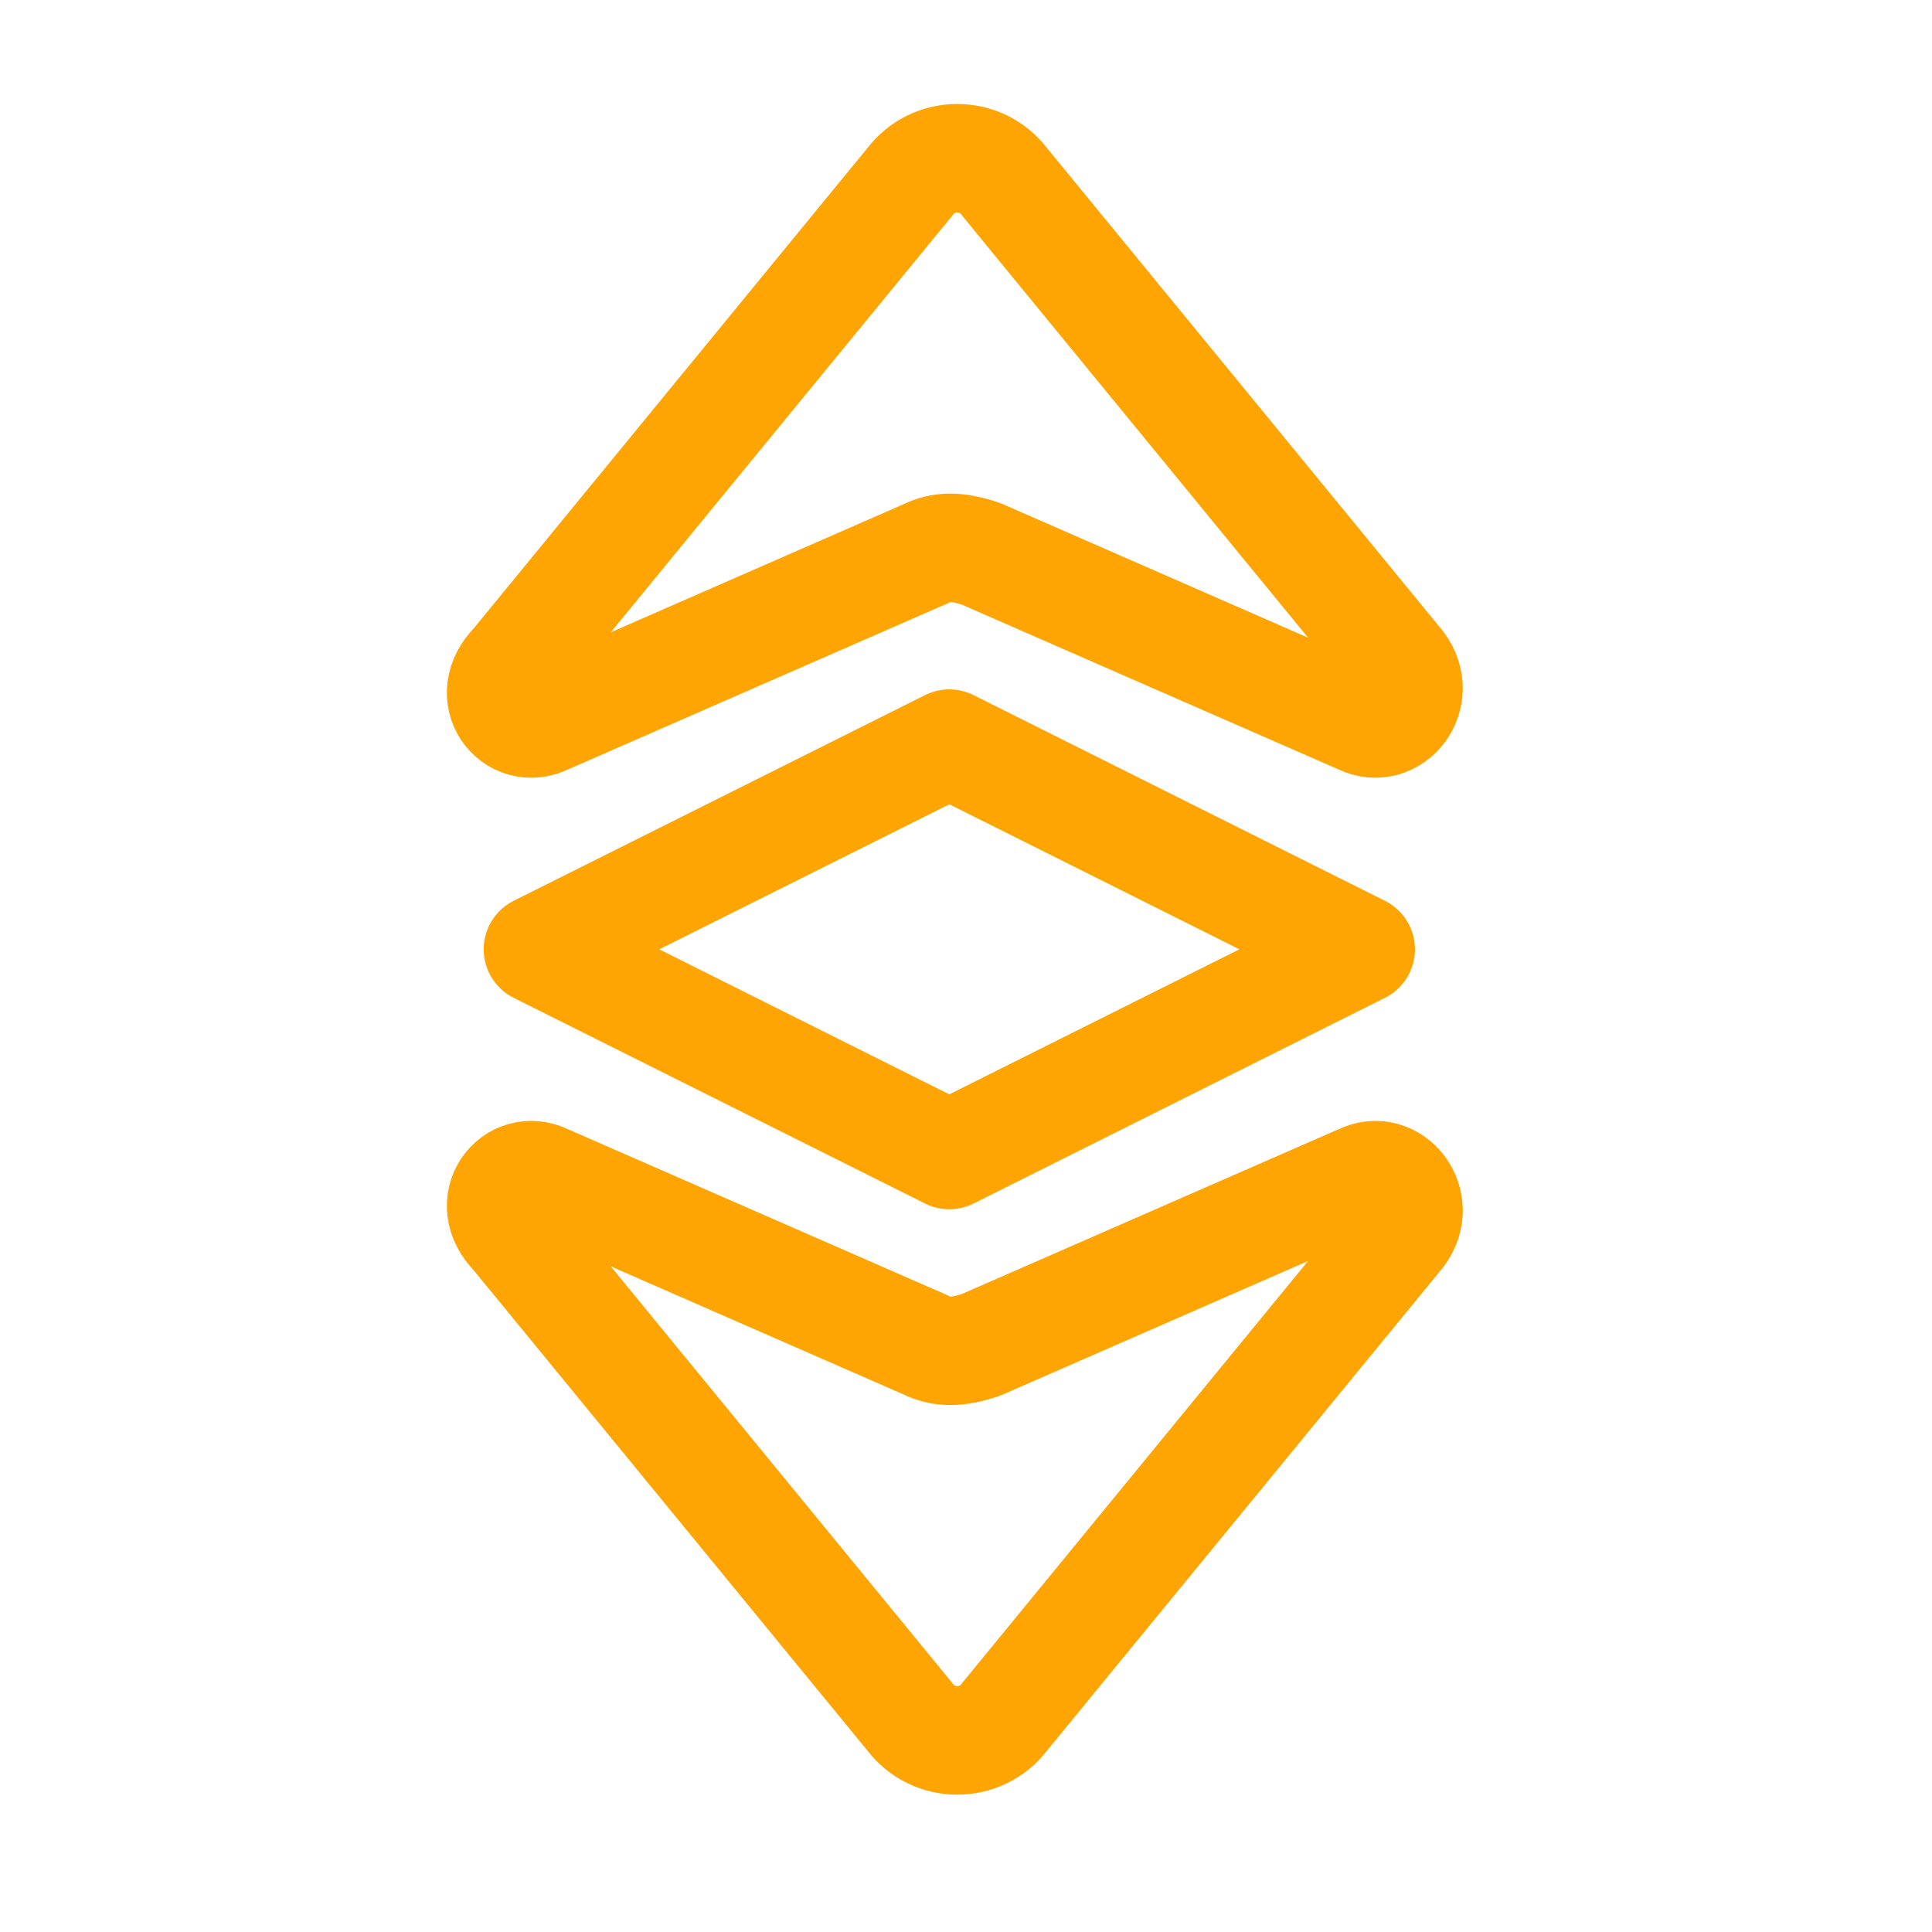 <svg width="50" height="50" viewBox="0 0 50 50" fill="none" xmlns="http://www.w3.org/2000/svg">
<path d="M14.127 18.631L23.954 14.332C24.363 14.127 24.773 14.127 25.387 14.332L35.215 18.631C36.033 19.04 36.852 18.017 36.238 17.198L26.001 4.709C25.387 3.89 24.159 3.89 23.545 4.709L13.308 17.198C12.489 18.017 13.308 19.04 14.127 18.631Z" stroke="#FFA503" stroke-width="2.808" stroke-miterlimit="10" stroke-linecap="round" stroke-linejoin="round"/>
<path d="M14.127 30.506L23.954 34.805C24.363 35.01 24.773 35.01 25.387 34.805L35.215 30.506C36.033 30.096 36.852 31.12 36.238 31.939L26.001 44.428C25.387 45.246 24.159 45.246 23.545 44.428L13.308 31.939C12.489 31.12 13.308 30.096 14.127 30.506Z" stroke="#FFA503" stroke-width="2.808" stroke-miterlimit="10" stroke-linecap="round" stroke-linejoin="round"/>
<path d="M24.568 19.245L13.922 24.568L24.568 29.891L35.215 24.568L24.568 19.245Z" stroke="#FFA503" stroke-width="2.808" stroke-miterlimit="10" stroke-linecap="round" stroke-linejoin="round"/>
</svg>
